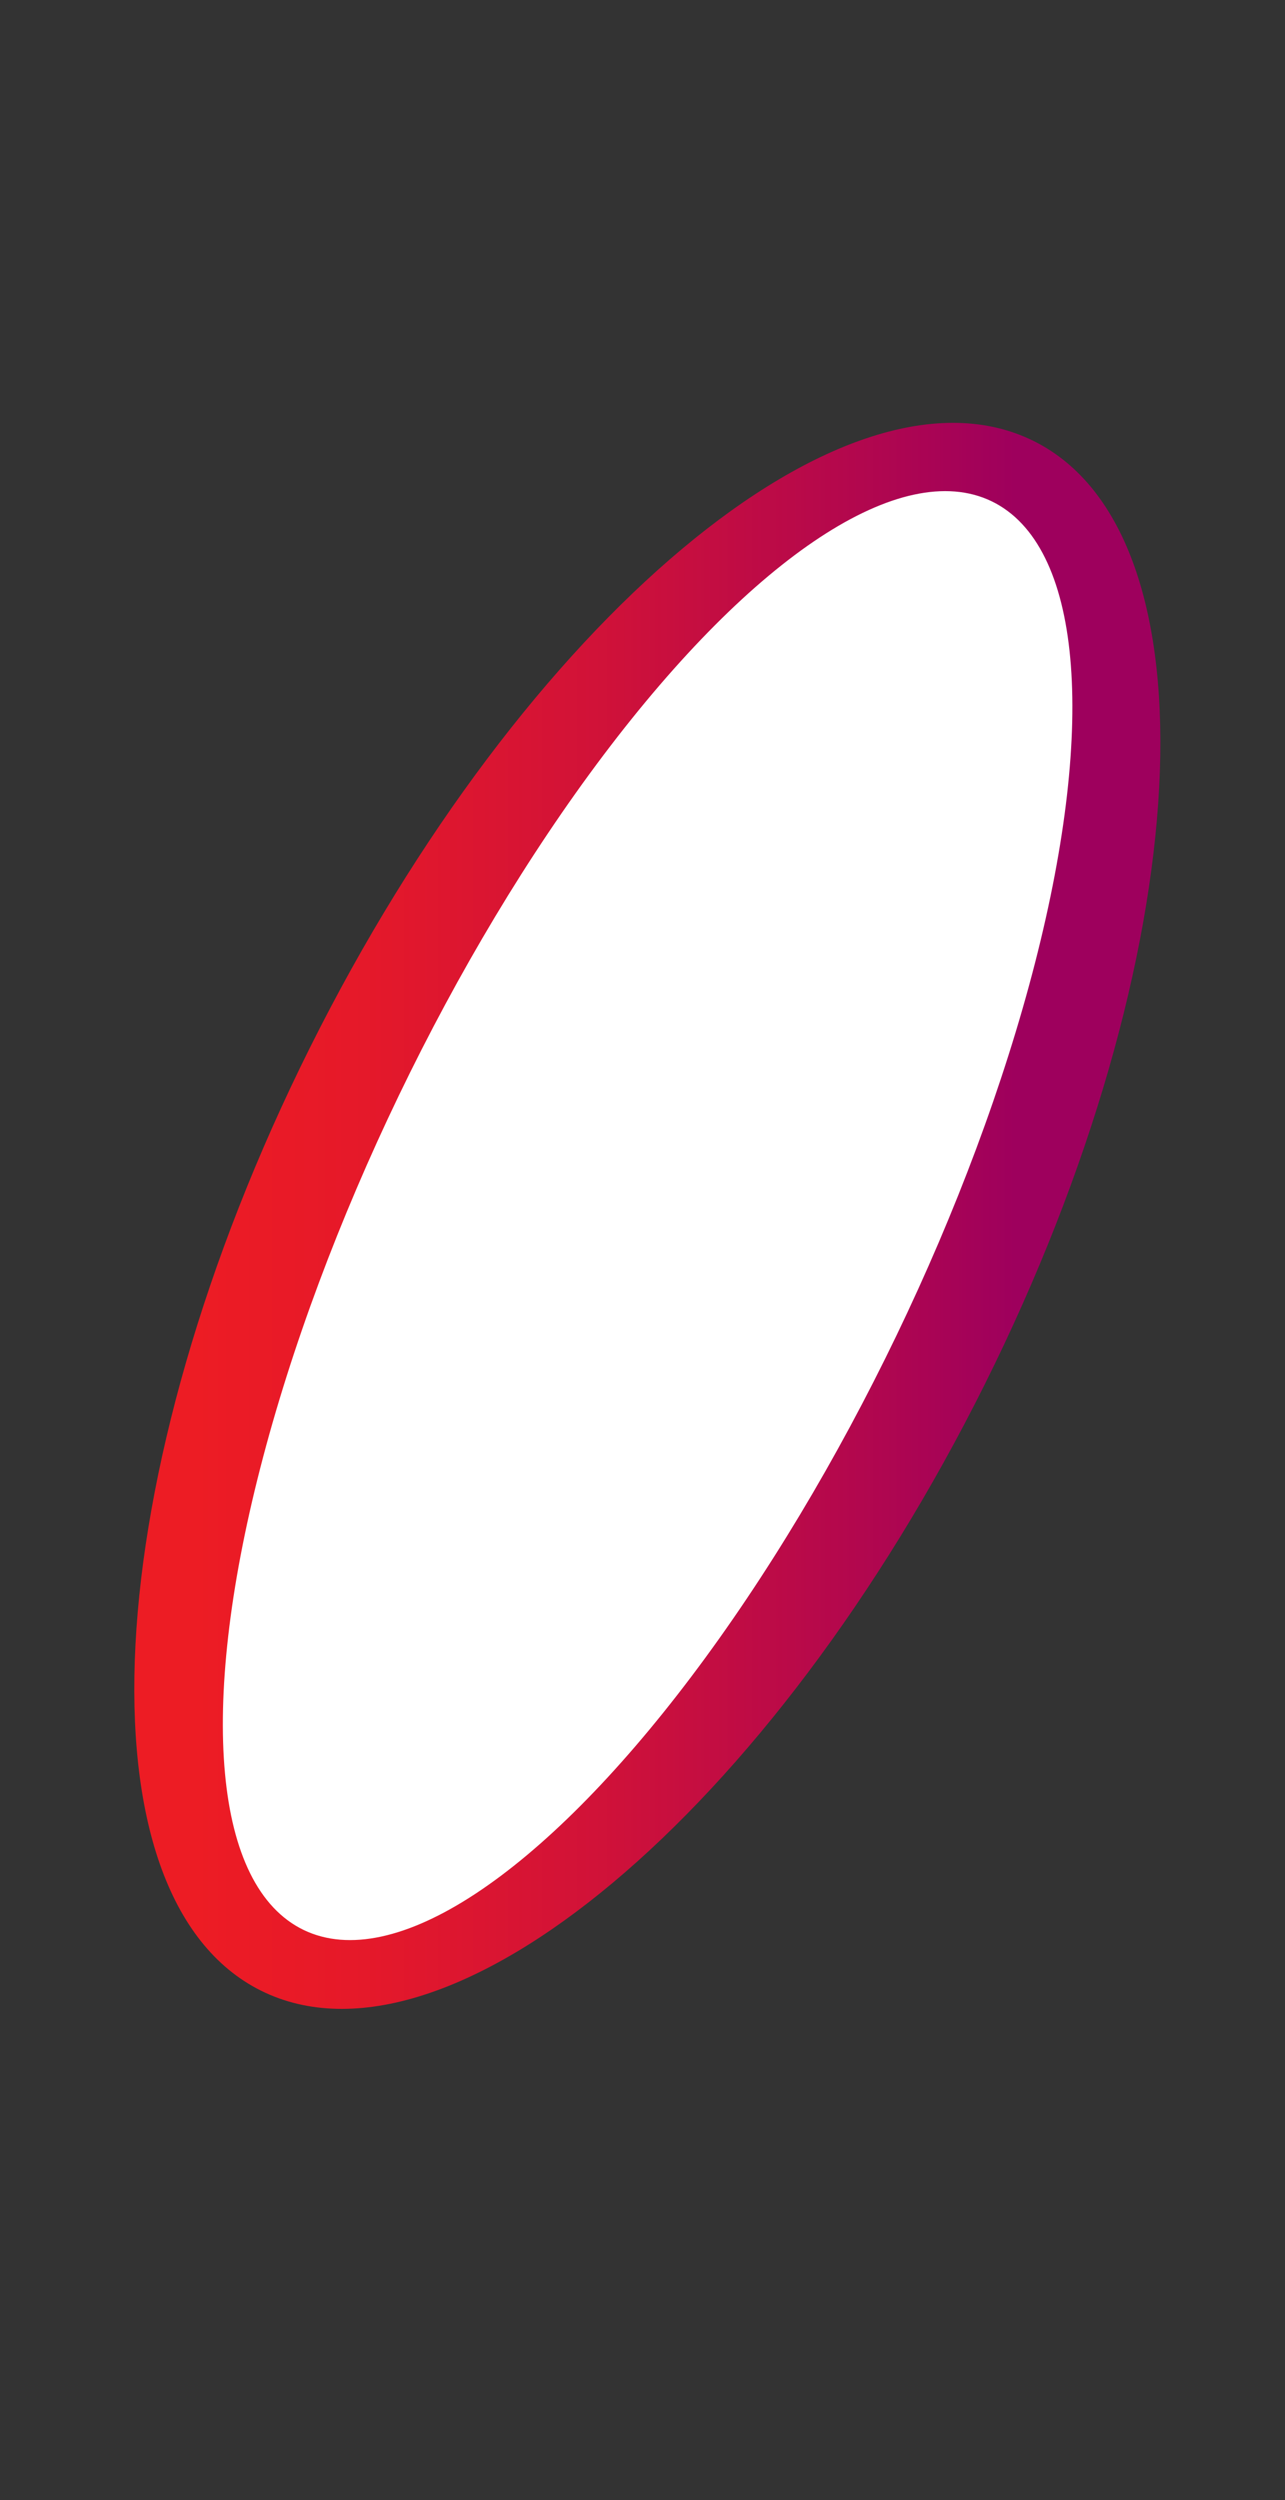 <?xml version="1.0" encoding="utf-8"?>
<!-- Generator: Adobe Illustrator 23.1.0, SVG Export Plug-In . SVG Version: 6.00 Build 0)  -->
<svg version="1.1" id="Слой_1" xmlns="http://www.w3.org/2000/svg" xmlns:xlink="http://www.w3.org/1999/xlink" x="0px" y="0px"
	 viewBox="0 0 288 560" style="enable-background:new 0 0 288 560;" xml:space="preserve">
<rect x="0" y="0" width="288" height="560" fill="#333333" stroke="none"/>
<style type="text/css">
	.st0{fill:url(#SVGID_1_);}
	.st1{fill:#FFFFFF;stroke:#FFFFFF;stroke-miterlimit:10;}
</style>
<linearGradient id="SVGID_1_" gradientUnits="userSpaceOnUse" x1="30.137" y1="272.291" x2="260.116" y2="272.291">
	<stop  offset="5.554651e-02" style="stop-color:#ED1C24"/>
	<stop  offset="0.212" style="stop-color:#E61929"/>
	<stop  offset="0.448" style="stop-color:#D11238"/>
	<stop  offset="0.732" style="stop-color:#AF0650"/>
	<stop  offset="0.859" style="stop-color:#9E005D"/>
</linearGradient>
<path class="st0" d="M69.5,234.6c-47.9,95.9-52.8,190.5-11,211.3s114.4-40,162.2-135.8s52.8-190.5,11-211.3S117.4,138.7,69.5,234.6z
	"/>
<ellipse transform="matrix(0.434 -0.901 0.901 0.434 -163.17 284.847)" class="st1" cx="145.1" cy="272.3" rx="177.1" ry="61.4"/>
</svg>
